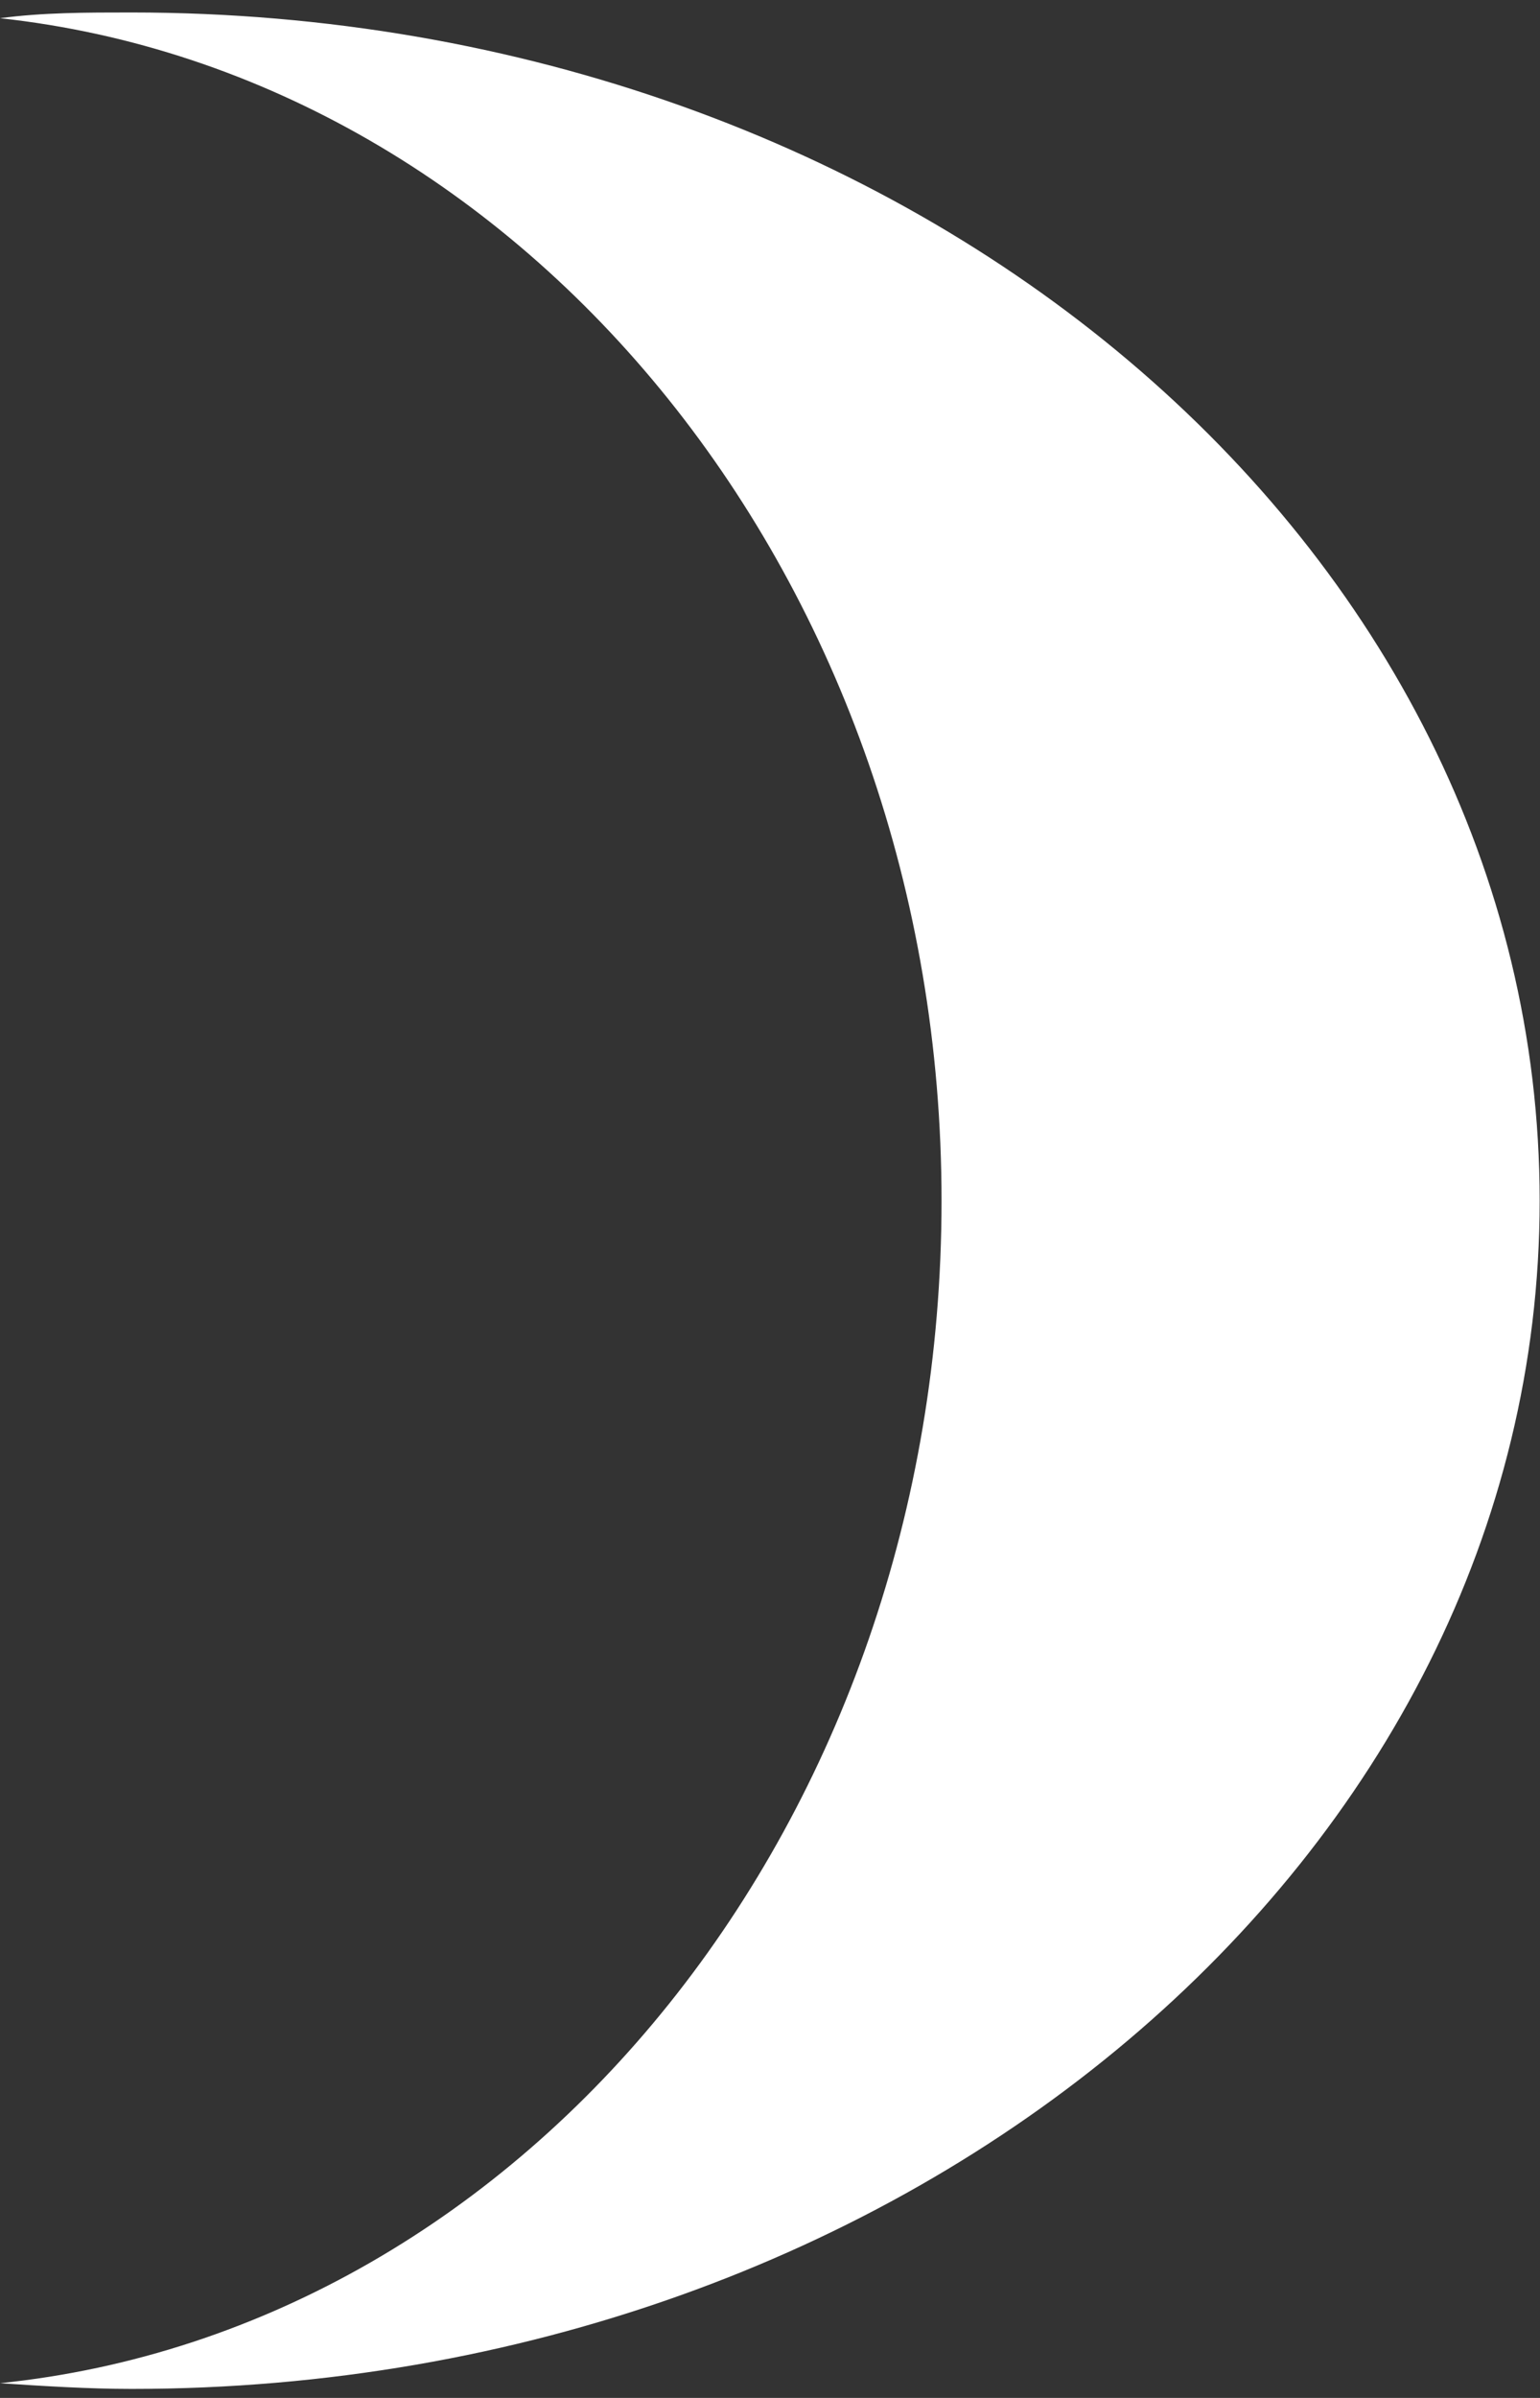 <svg version="1.1" xmlns="http://www.w3.org/2000/svg" xmlns:xlink="http://www.w3.org/1999/xlink" width="53.812" height="83.75" viewBox="0,0,53.812,83.75"><rect x="0" y="0" width="53.812" height="83.75" fill="#333333" stroke="none"/><g transform="translate(-212.1,-139.064)"><g data-paper-data="{&quot;isPaintingLayer&quot;:true}" fill-rule="nonzero" stroke="none" stroke-linecap="butt" stroke-linejoin="miter" stroke-miterlimit="10" stroke-dasharray="" stroke-dashoffset="0" style="mix-blend-mode: normal"><path d="M265.9,181c0,22.9 -22,41.5 -49.2,41.5c-1.5,0 -3.1,-0.1 -4.6,-0.2c18.5,-1.9 32.9,-19.7 32.9,-41.3c0,-21.6 -14.5,-39.3 -32.9,-41.3c1.5,-0.2 3,-0.2 4.6,-0.2c27.3,0 49.2,18.6 49.2,41.5z" fill="#ffffff" stroke-width="1"/><path d="M212.162,222.814v-83.75h53.75v83.75z" fill="none" stroke-width="0"/></g></g></svg>